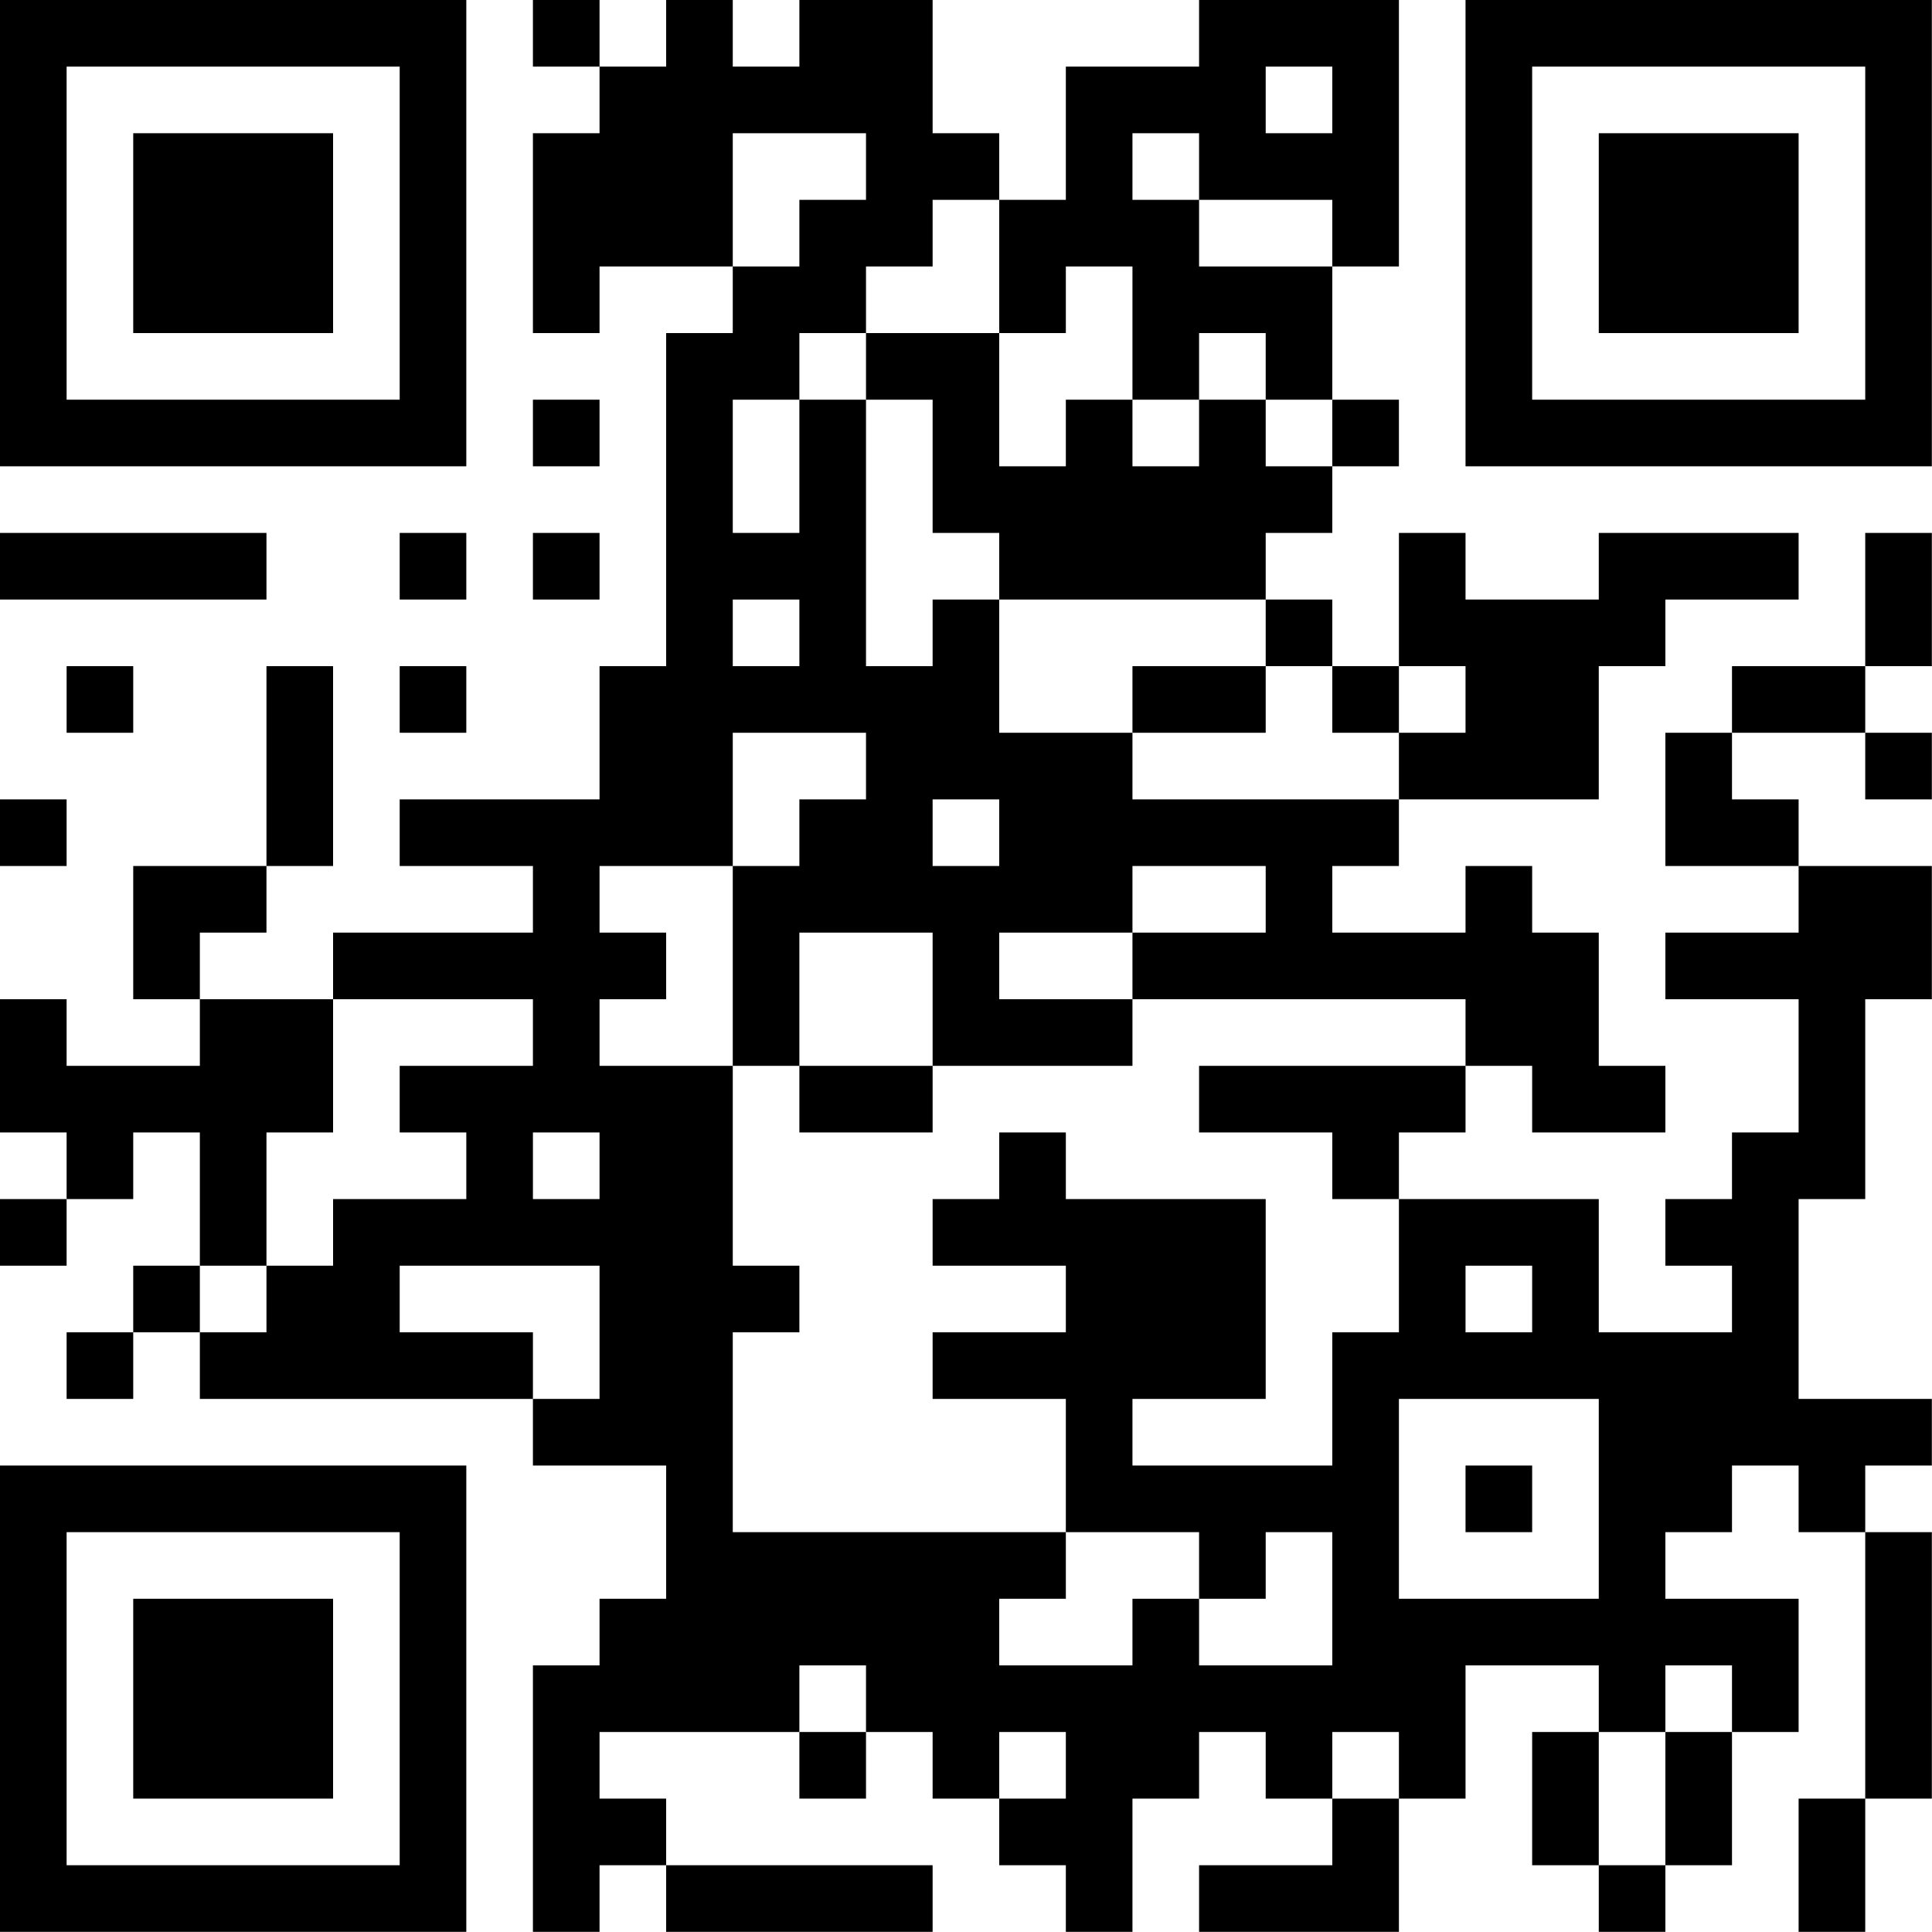 <?xml version="1.0" encoding="UTF-8"?>
<svg xmlns="http://www.w3.org/2000/svg" version="1.1" width="100" height="100" viewBox="0 0 100 100"><rect x="0" y="0" width="100" height="100" fill="#ffffff"/><g transform="scale(3.448)"><g transform="translate(0,0)"><path fill-rule="evenodd" d="M8 0L8 1L9 1L9 2L8 2L8 5L9 5L9 4L11 4L11 5L10 5L10 10L9 10L9 12L6 12L6 13L8 13L8 14L5 14L5 15L3 15L3 14L4 14L4 13L5 13L5 10L4 10L4 13L2 13L2 15L3 15L3 16L1 16L1 15L0 15L0 17L1 17L1 18L0 18L0 19L1 19L1 18L2 18L2 17L3 17L3 19L2 19L2 20L1 20L1 21L2 21L2 20L3 20L3 21L8 21L8 22L10 22L10 24L9 24L9 25L8 25L8 29L9 29L9 28L10 28L10 29L14 29L14 28L10 28L10 27L9 27L9 26L12 26L12 27L13 27L13 26L14 26L14 27L15 27L15 28L16 28L16 29L17 29L17 27L18 27L18 26L19 26L19 27L20 27L20 28L18 28L18 29L21 29L21 27L22 27L22 25L24 25L24 26L23 26L23 28L24 28L24 29L25 29L25 28L26 28L26 26L27 26L27 24L25 24L25 23L26 23L26 22L27 22L27 23L28 23L28 27L27 27L27 29L28 29L28 27L29 27L29 23L28 23L28 22L29 22L29 21L27 21L27 18L28 18L28 15L29 15L29 13L27 13L27 12L26 12L26 11L28 11L28 12L29 12L29 11L28 11L28 10L29 10L29 8L28 8L28 10L26 10L26 11L25 11L25 13L27 13L27 14L25 14L25 15L27 15L27 17L26 17L26 18L25 18L25 19L26 19L26 20L24 20L24 18L21 18L21 17L22 17L22 16L23 16L23 17L25 17L25 16L24 16L24 14L23 14L23 13L22 13L22 14L20 14L20 13L21 13L21 12L24 12L24 10L25 10L25 9L27 9L27 8L24 8L24 9L22 9L22 8L21 8L21 10L20 10L20 9L19 9L19 8L20 8L20 7L21 7L21 6L20 6L20 4L21 4L21 0L18 0L18 1L16 1L16 3L15 3L15 2L14 2L14 0L12 0L12 1L11 1L11 0L10 0L10 1L9 1L9 0ZM19 1L19 2L20 2L20 1ZM11 2L11 4L12 4L12 3L13 3L13 2ZM17 2L17 3L18 3L18 4L20 4L20 3L18 3L18 2ZM14 3L14 4L13 4L13 5L12 5L12 6L11 6L11 8L12 8L12 6L13 6L13 10L14 10L14 9L15 9L15 11L17 11L17 12L21 12L21 11L22 11L22 10L21 10L21 11L20 11L20 10L19 10L19 9L15 9L15 8L14 8L14 6L13 6L13 5L15 5L15 7L16 7L16 6L17 6L17 7L18 7L18 6L19 6L19 7L20 7L20 6L19 6L19 5L18 5L18 6L17 6L17 4L16 4L16 5L15 5L15 3ZM8 6L8 7L9 7L9 6ZM0 8L0 9L4 9L4 8ZM6 8L6 9L7 9L7 8ZM8 8L8 9L9 9L9 8ZM11 9L11 10L12 10L12 9ZM1 10L1 11L2 11L2 10ZM6 10L6 11L7 11L7 10ZM17 10L17 11L19 11L19 10ZM11 11L11 13L9 13L9 14L10 14L10 15L9 15L9 16L11 16L11 19L12 19L12 20L11 20L11 23L16 23L16 24L15 24L15 25L17 25L17 24L18 24L18 25L20 25L20 23L19 23L19 24L18 24L18 23L16 23L16 21L14 21L14 20L16 20L16 19L14 19L14 18L15 18L15 17L16 17L16 18L19 18L19 21L17 21L17 22L20 22L20 20L21 20L21 18L20 18L20 17L18 17L18 16L22 16L22 15L17 15L17 14L19 14L19 13L17 13L17 14L15 14L15 15L17 15L17 16L14 16L14 14L12 14L12 16L11 16L11 13L12 13L12 12L13 12L13 11ZM0 12L0 13L1 13L1 12ZM14 12L14 13L15 13L15 12ZM5 15L5 17L4 17L4 19L3 19L3 20L4 20L4 19L5 19L5 18L7 18L7 17L6 17L6 16L8 16L8 15ZM12 16L12 17L14 17L14 16ZM8 17L8 18L9 18L9 17ZM6 19L6 20L8 20L8 21L9 21L9 19ZM22 19L22 20L23 20L23 19ZM21 21L21 24L24 24L24 21ZM22 22L22 23L23 23L23 22ZM12 25L12 26L13 26L13 25ZM25 25L25 26L24 26L24 28L25 28L25 26L26 26L26 25ZM15 26L15 27L16 27L16 26ZM20 26L20 27L21 27L21 26ZM0 0L0 7L7 7L7 0ZM1 1L1 6L6 6L6 1ZM2 2L2 5L5 5L5 2ZM22 0L22 7L29 7L29 0ZM23 1L23 6L28 6L28 1ZM24 2L24 5L27 5L27 2ZM0 22L0 29L7 29L7 22ZM1 23L1 28L6 28L6 23ZM2 24L2 27L5 27L5 24Z" fill="#000000"/></g></g></svg>
